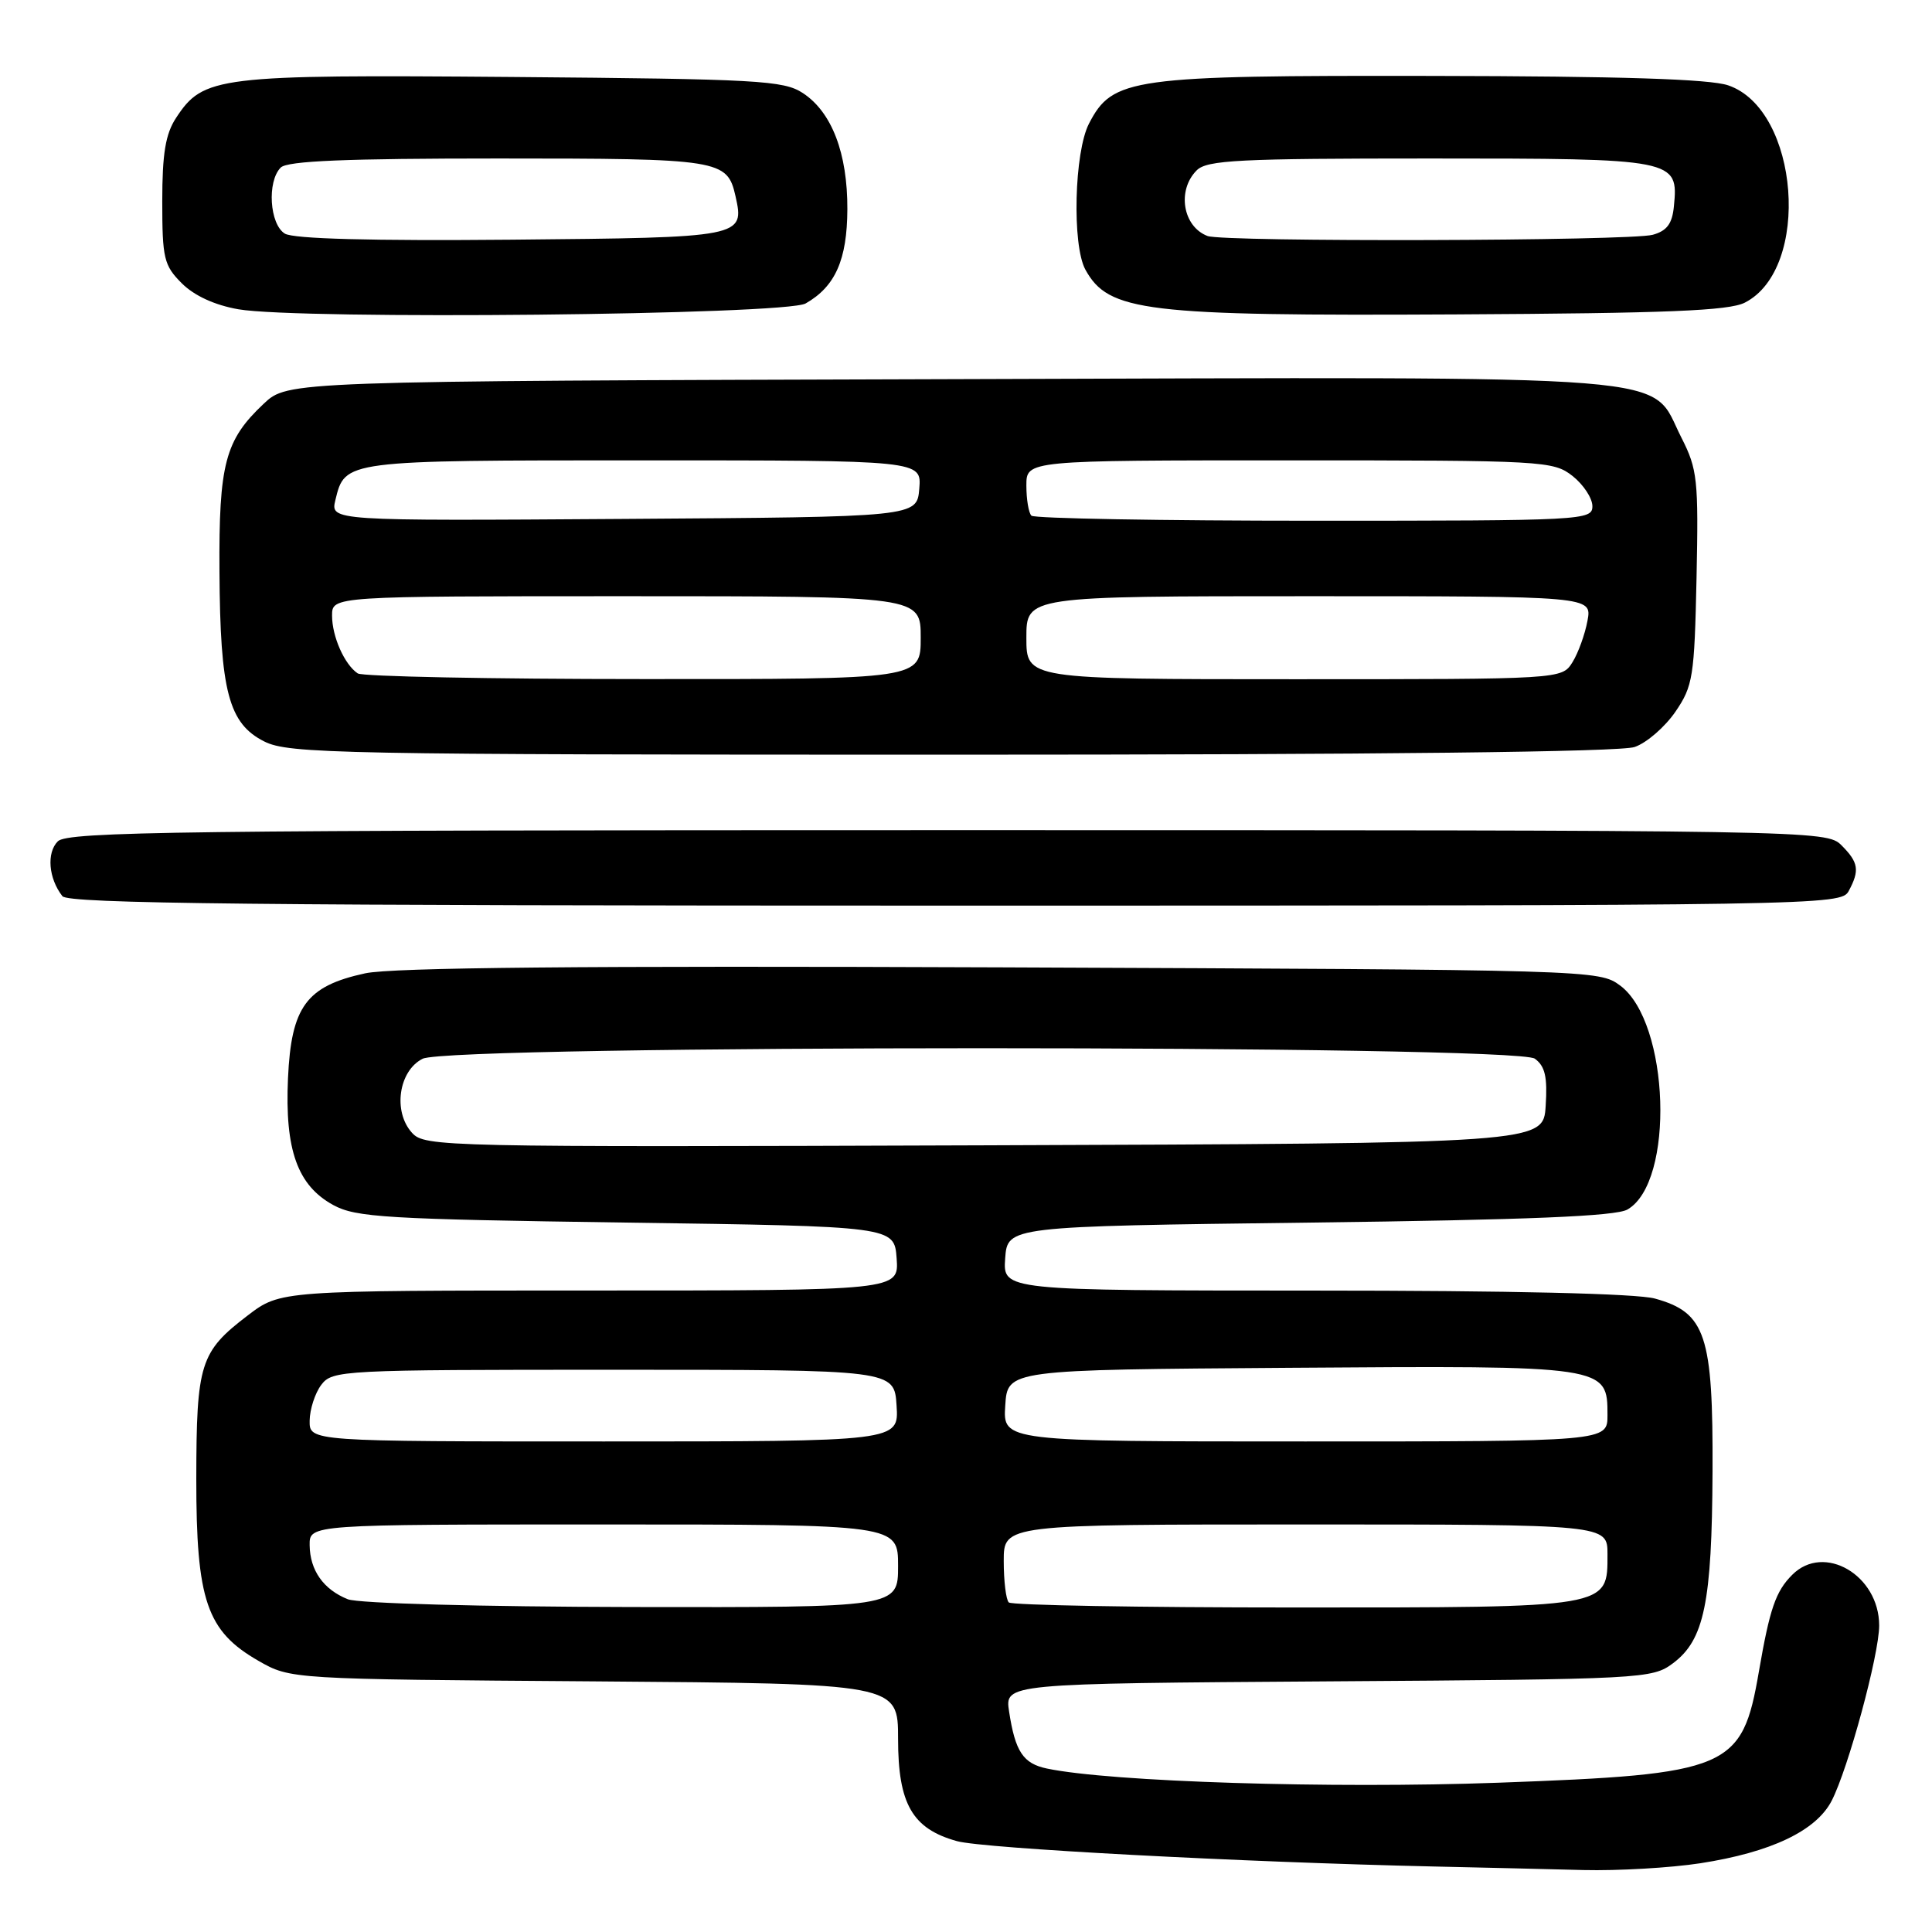 <?xml version="1.0" encoding="UTF-8" standalone="no"?>
<!DOCTYPE svg PUBLIC "-//W3C//DTD SVG 1.1//EN" "http://www.w3.org/Graphics/SVG/1.1/DTD/svg11.dtd" >
<svg xmlns="http://www.w3.org/2000/svg" xmlns:xlink="http://www.w3.org/1999/xlink" version="1.1" viewBox="0 0 256 256">
 <g >
 <path fill="currentColor"
d=" M 225.31 246.89 C 234.66 245.44 240.64 242.60 242.70 238.62 C 244.89 234.39 249.00 219.25 249.00 215.39 C 249.00 208.72 241.70 204.45 237.49 208.66 C 235.29 210.85 234.50 213.15 233.06 221.50 C 230.84 234.40 229.21 235.10 198.50 236.22 C 176.33 237.02 147.16 236.11 138.72 234.34 C 135.57 233.68 134.52 232.10 133.71 226.79 C 133.14 223.08 133.14 223.08 176.00 222.79 C 217.79 222.51 218.93 222.45 221.68 220.39 C 225.82 217.30 226.84 212.37 226.92 195.00 C 227.00 176.90 226.02 173.93 219.30 172.07 C 216.92 171.40 200.10 171.01 174.19 171.01 C 132.89 171.00 132.89 171.00 133.19 166.75 C 133.50 162.50 133.50 162.50 173.50 162.00 C 202.50 161.64 214.09 161.16 215.64 160.27 C 221.94 156.66 221.25 135.47 214.68 130.59 C 211.88 128.52 211.22 128.50 132.68 128.18 C 77.30 127.96 51.96 128.20 48.39 128.97 C 40.59 130.66 38.59 133.39 38.16 142.88 C 37.73 152.37 39.42 157.09 44.17 159.68 C 47.16 161.31 51.17 161.55 83.00 162.00 C 118.50 162.50 118.50 162.50 118.81 166.75 C 119.11 171.00 119.11 171.00 78.14 171.00 C 37.16 171.00 37.16 171.00 32.83 174.30 C 26.51 179.12 26.03 180.65 26.01 195.93 C 26.00 212.08 27.38 216.13 34.25 220.07 C 38.50 222.50 38.50 222.50 78.75 222.79 C 119.00 223.09 119.00 223.09 119.00 230.41 C 119.00 239.04 120.89 242.32 126.80 243.96 C 130.28 244.93 164.51 246.75 190.00 247.32 C 196.32 247.46 205.24 247.67 209.81 247.79 C 214.38 247.90 221.35 247.50 225.31 246.89 Z  M 244.96 118.07 C 246.44 115.32 246.27 114.27 244.00 112.00 C 242.02 110.02 240.67 110.00 125.57 110.00 C 24.03 110.00 8.95 110.19 7.66 111.48 C 6.15 113.00 6.43 116.40 8.27 118.75 C 9.04 119.74 33.90 120.00 126.59 120.00 C 241.58 120.00 243.95 119.96 244.96 118.07 Z  M 216.60 98.98 C 218.20 98.43 220.62 96.32 222.00 94.31 C 224.33 90.90 224.52 89.70 224.80 76.58 C 225.07 63.54 224.92 62.17 222.80 58.00 C 218.41 49.40 225.24 49.95 125.82 50.24 C 38.13 50.50 38.13 50.50 34.94 53.50 C 29.82 58.32 28.99 61.45 29.08 75.72 C 29.17 91.61 30.30 95.88 35.02 98.25 C 38.25 99.87 44.70 100.00 126.10 100.00 C 182.82 100.00 214.72 99.64 216.60 98.98 Z  M 106.75 40.21 C 110.68 37.97 112.25 34.43 112.28 27.73 C 112.31 20.31 110.22 14.85 106.38 12.33 C 103.83 10.66 100.49 10.47 67.88 10.20 C 28.75 9.88 26.95 10.10 23.33 15.62 C 21.93 17.75 21.50 20.35 21.50 26.68 C 21.50 34.24 21.72 35.17 24.08 37.53 C 25.73 39.18 28.44 40.43 31.58 40.98 C 39.71 42.39 104.08 41.74 106.75 40.21 Z  M 231.20 40.10 C 240.03 35.60 238.42 14.52 229.00 11.31 C 226.56 10.47 214.69 10.10 189.77 10.06 C 149.81 9.99 147.44 10.32 144.30 16.37 C 142.34 20.15 142.04 32.48 143.82 35.73 C 146.89 41.30 151.65 41.88 193.00 41.66 C 220.85 41.51 229.08 41.18 231.20 40.10 Z  M 46.09 211.91 C 42.86 210.62 41.07 208.08 41.03 204.75 C 41.00 202.00 41.00 202.00 80.00 202.00 C 119.00 202.00 119.00 202.00 119.00 207.50 C 119.00 213.00 119.00 213.00 83.75 212.94 C 63.64 212.90 47.46 212.46 46.09 211.91 Z  M 133.67 212.33 C 133.30 211.97 133.00 209.49 133.00 206.83 C 133.00 202.00 133.00 202.00 173.00 202.00 C 213.00 202.00 213.00 202.00 213.00 205.94 C 213.00 213.09 213.52 213.00 171.44 213.00 C 151.03 213.00 134.03 212.70 133.67 212.33 Z  M 41.03 188.25 C 41.05 186.74 41.74 184.60 42.57 183.50 C 44.04 181.56 45.26 181.50 81.29 181.50 C 118.50 181.50 118.50 181.50 118.80 186.25 C 119.11 191.00 119.11 191.00 80.05 191.00 C 41.00 191.00 41.00 191.00 41.03 188.25 Z  M 133.20 186.25 C 133.50 181.50 133.50 181.50 170.91 181.24 C 212.98 180.94 213.00 180.95 213.00 187.52 C 213.00 191.00 213.00 191.00 172.95 191.00 C 132.89 191.00 132.89 191.00 133.20 186.25 Z  M 54.59 150.10 C 52.04 147.29 52.82 141.89 56.00 140.29 C 59.69 138.43 200.83 138.43 203.37 140.28 C 204.73 141.27 205.06 142.70 204.81 146.53 C 204.50 151.50 204.50 151.50 130.41 151.76 C 58.54 152.01 56.27 151.96 54.59 150.10 Z  M 47.40 89.23 C 45.65 88.06 44.00 84.35 44.00 81.57 C 44.00 79.00 44.00 79.00 83.00 79.00 C 122.00 79.00 122.00 79.00 122.00 84.50 C 122.00 90.00 122.00 90.00 85.25 89.98 C 65.04 89.98 48.00 89.64 47.40 89.23 Z  M 136.00 84.50 C 136.00 79.00 136.00 79.00 173.47 79.00 C 210.95 79.00 210.95 79.00 210.35 82.25 C 210.02 84.04 209.13 86.51 208.36 87.75 C 206.95 90.00 206.95 90.00 171.48 90.00 C 136.00 90.00 136.00 90.00 136.00 84.50 Z  M 44.44 66.26 C 45.72 60.98 45.57 61.00 85.25 61.00 C 122.12 61.00 122.12 61.00 121.81 64.75 C 121.50 68.50 121.50 68.50 82.64 68.76 C 43.78 69.02 43.78 69.02 44.44 66.26 Z  M 136.67 68.33 C 136.30 67.97 136.00 66.17 136.00 64.33 C 136.00 61.00 136.00 61.00 170.87 61.00 C 204.62 61.00 205.81 61.07 208.37 63.07 C 209.81 64.21 211.00 66.01 211.00 67.07 C 211.00 68.94 209.87 69.00 174.17 69.00 C 153.91 69.00 137.03 68.70 136.67 68.33 Z  M 37.75 30.96 C 35.72 29.73 35.36 24.04 37.20 22.20 C 38.08 21.32 45.87 21.00 66.01 21.00 C 95.51 21.00 96.36 21.14 97.46 26.00 C 98.68 31.44 98.46 31.48 67.79 31.76 C 49.22 31.93 38.90 31.65 37.75 30.96 Z  M 160.00 31.27 C 156.72 30.02 155.93 25.21 158.57 22.57 C 159.93 21.21 164.15 21.00 189.50 21.00 C 222.07 21.00 222.42 21.07 221.80 27.34 C 221.58 29.65 220.87 30.59 219.00 31.11 C 216.00 31.94 162.14 32.09 160.00 31.27 Z "/>
</g>
</svg>
